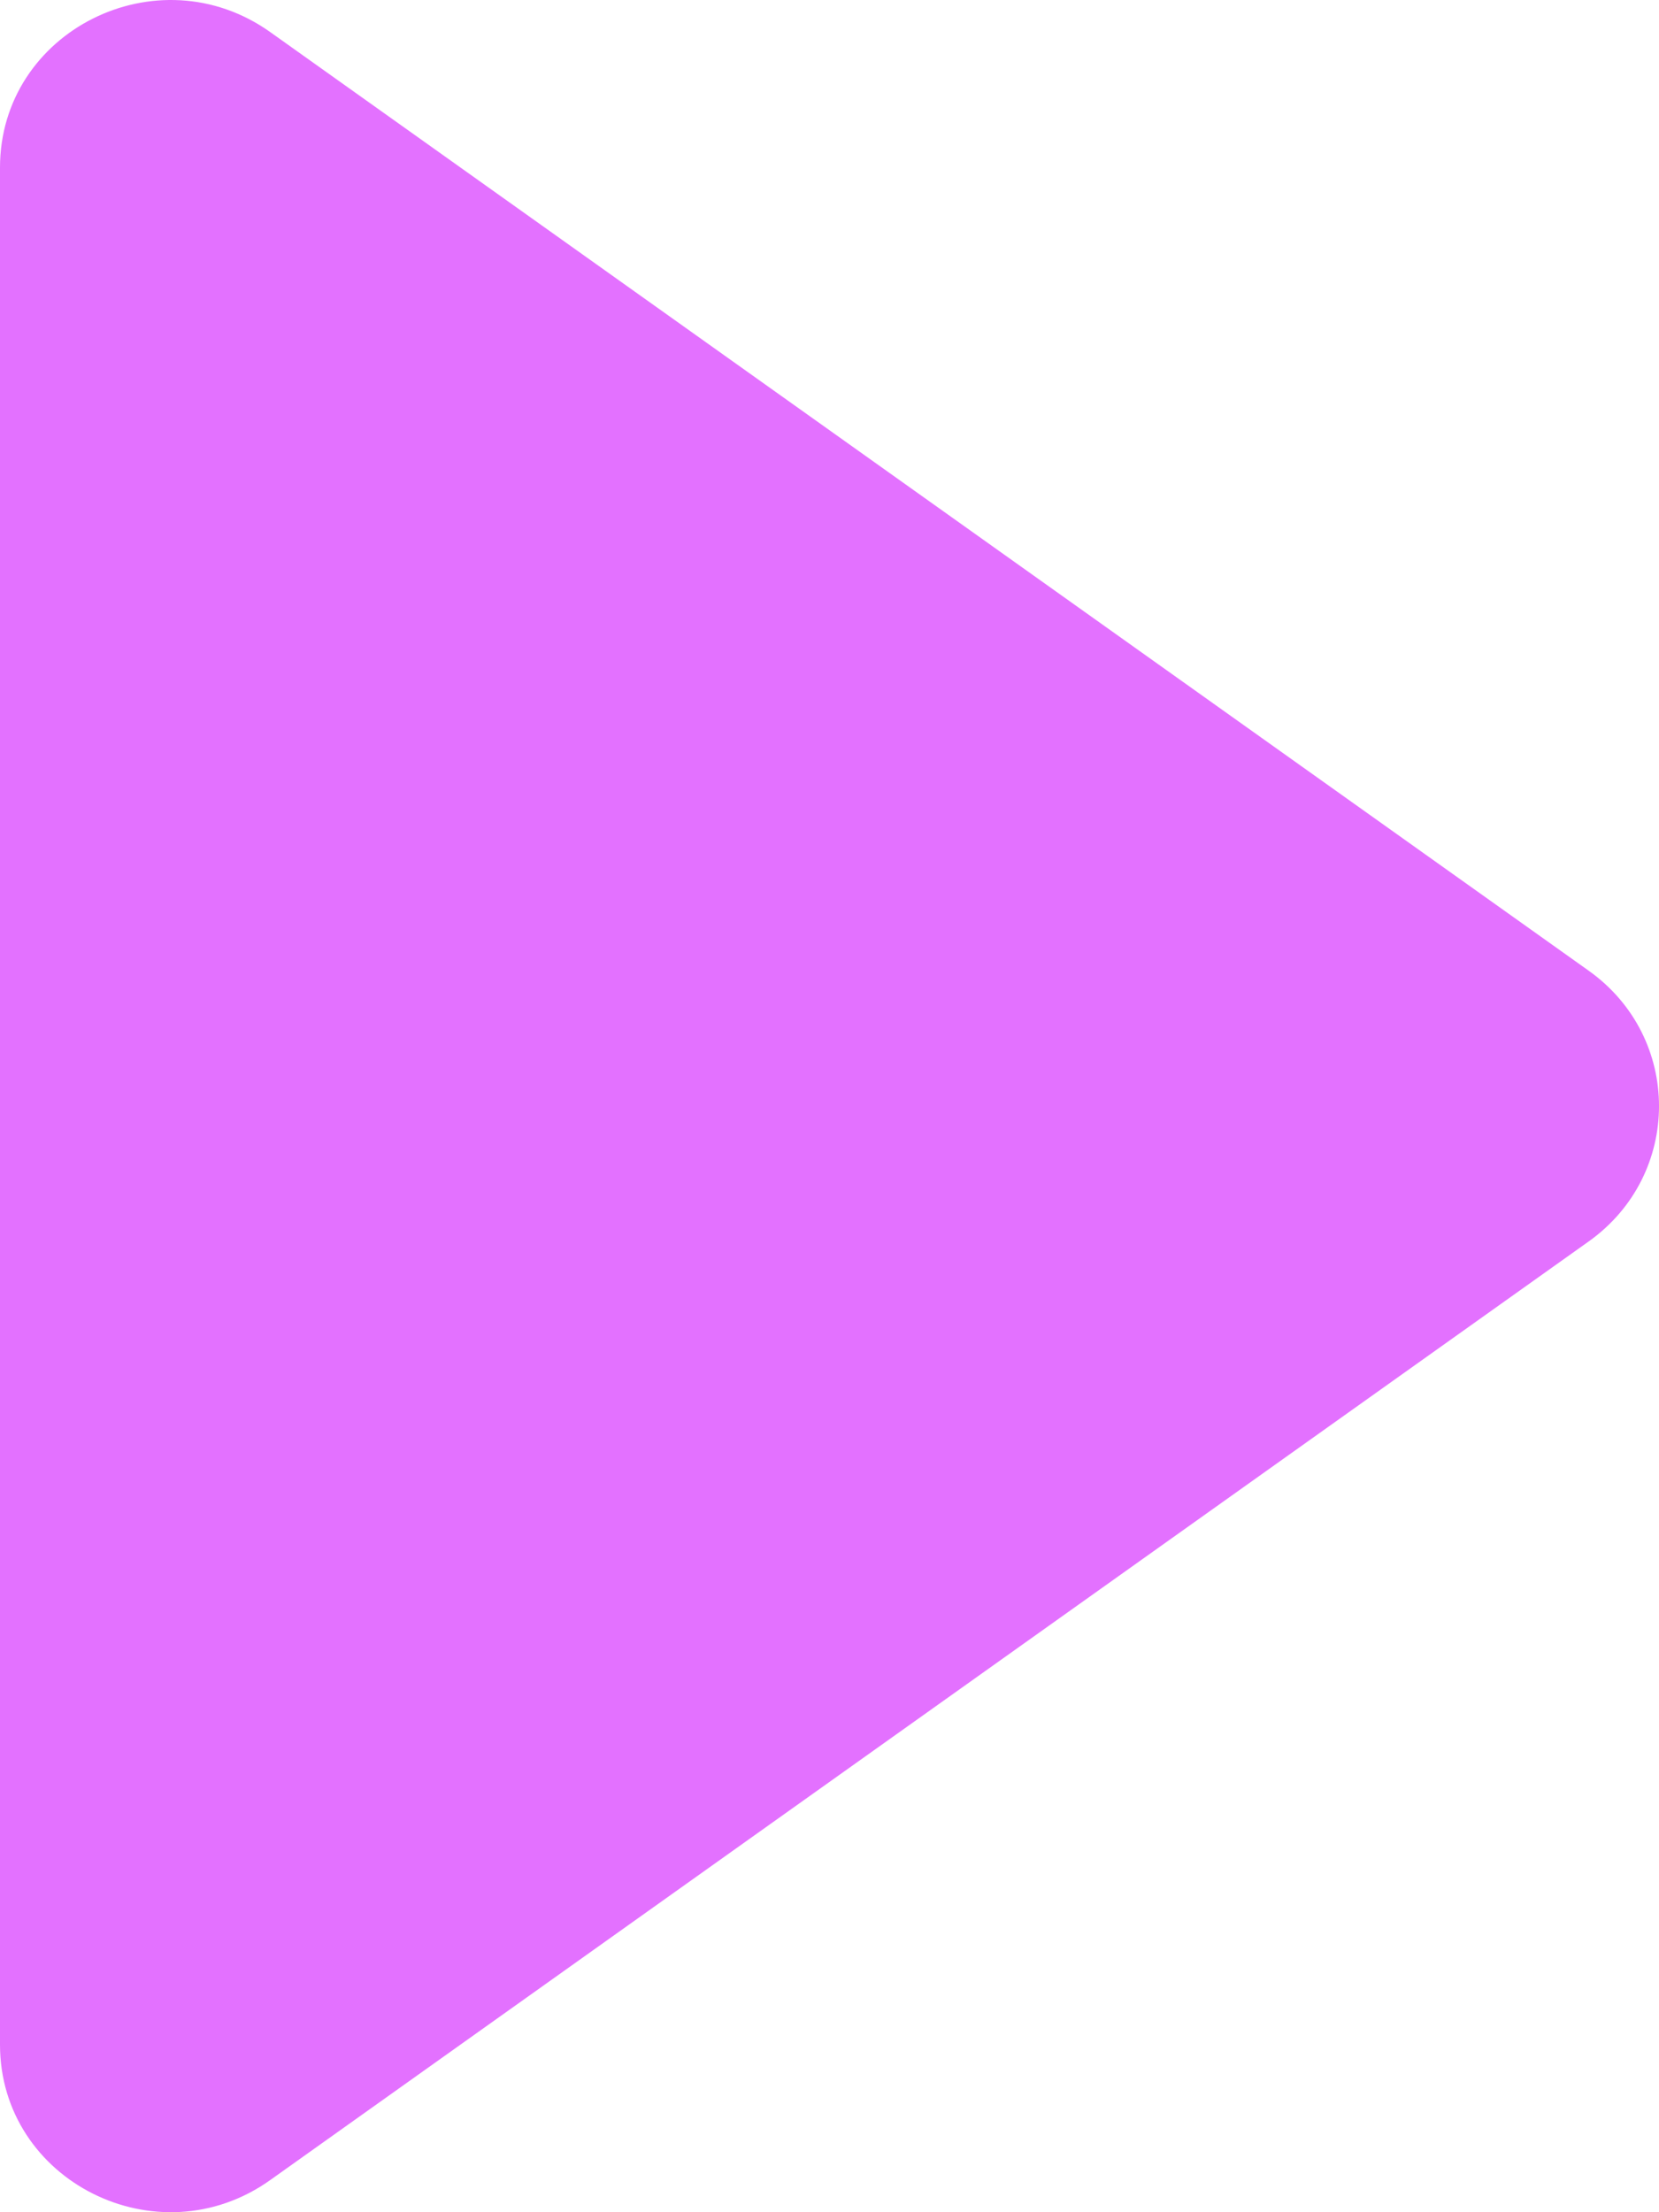 <svg xmlns="http://www.w3.org/2000/svg" width="24" height="32" viewBox="0 0 24 32" fill="none">
<path d="M22.981 17.959L3.909 31.535C2.28 32.695 0 31.551 0 29.576V2.424C0 0.448 2.28 -0.694 3.909 0.464L22.981 14.04C24.34 15.006 24.34 16.993 22.981 17.959Z" fill="#E371FF"/>
</svg>